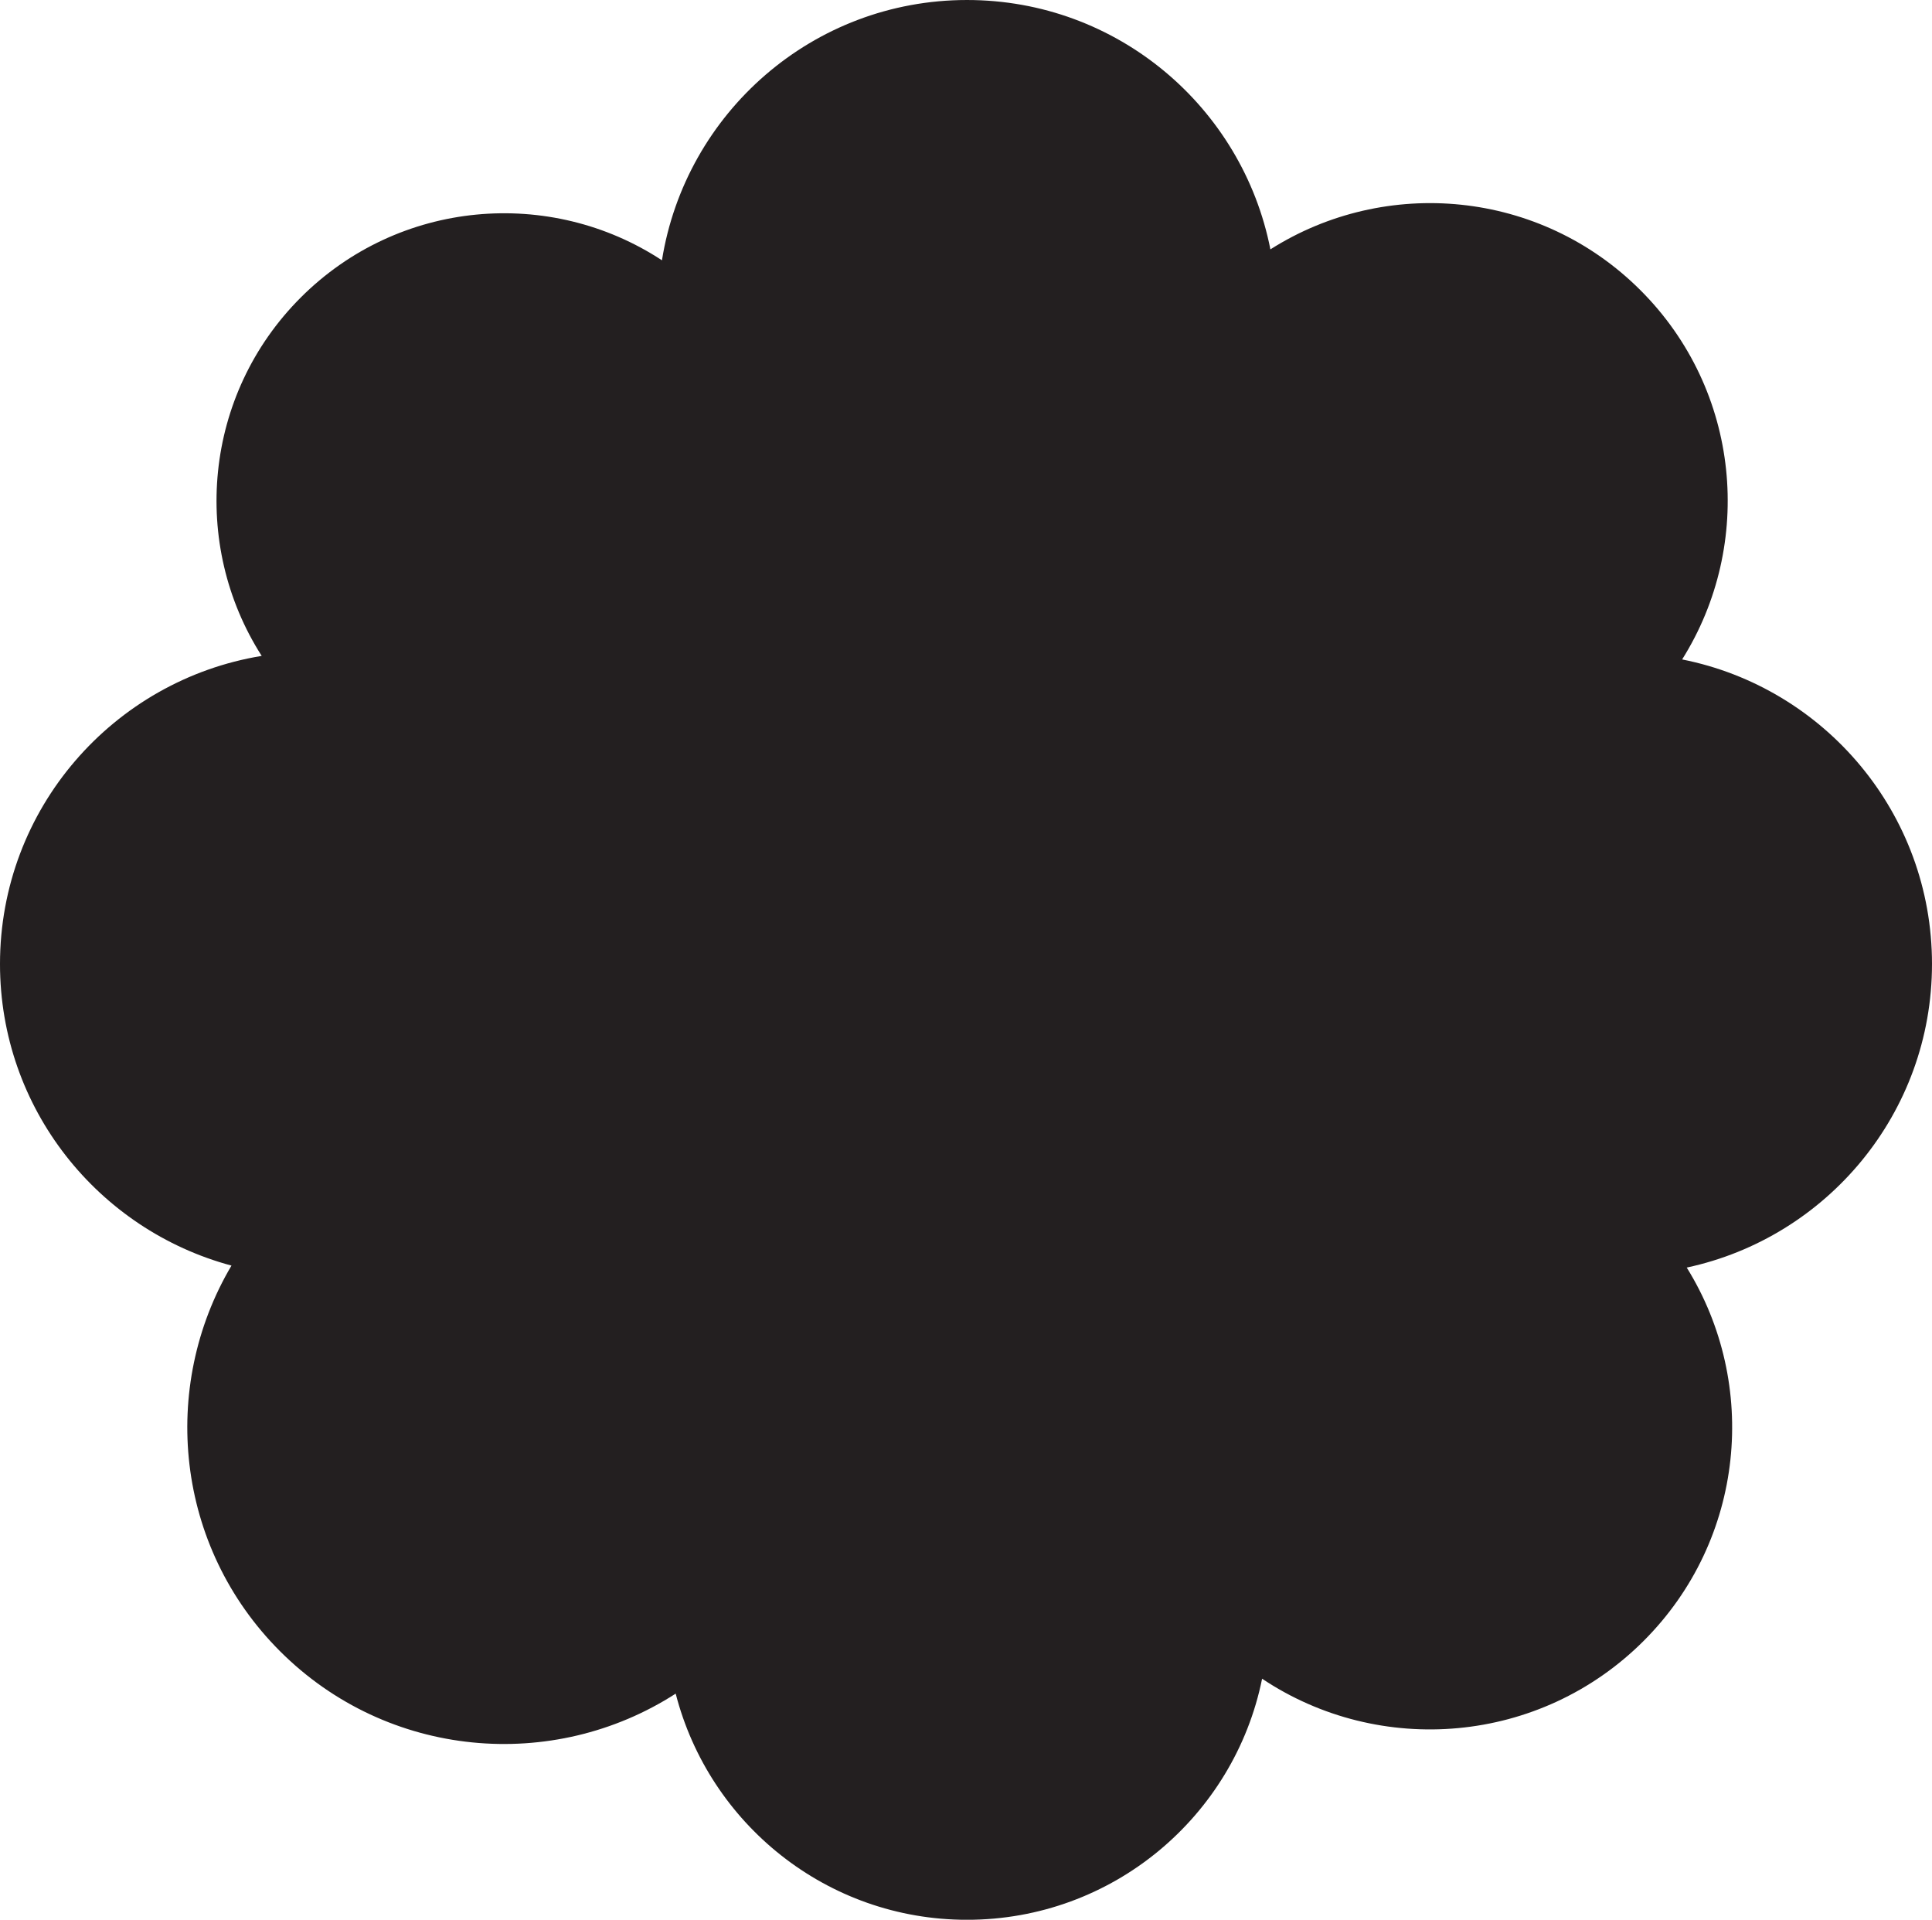 <svg xmlns="http://www.w3.org/2000/svg" width="106.271" height="105.578" viewBox="0 0 106.271 105.578"><path fill="#231F20" d="M106.271 53.015c0-8.291-5.909-15.196-13.744-16.749 3.979-6.332 3.226-14.788-2.287-20.3-5.53-5.53-14.022-6.273-20.361-2.252-1.537-7.817-8.421-13.714-16.688-13.714-8.476 0-15.484 6.204-16.78 14.315-6.142-4.032-14.47-3.351-19.87 2.049-5.353 5.354-6.062 13.581-2.146 19.707-8.161 1.338-14.395 8.404-14.395 16.944 0 7.95 5.404 14.62 12.733 16.586-3.961 6.691-3.086 15.453 2.667 21.205 5.913 5.913 15.011 6.687 21.767 2.335 1.836 7.147 8.304 12.438 16.024 12.438 8.016 0 14.7-5.694 16.232-13.258 6.465 4.315 15.284 3.624 20.991-2.083 5.573-5.573 6.352-14.109 2.366-20.528 7.708-1.65 13.491-8.494 13.491-16.695z"/></svg>